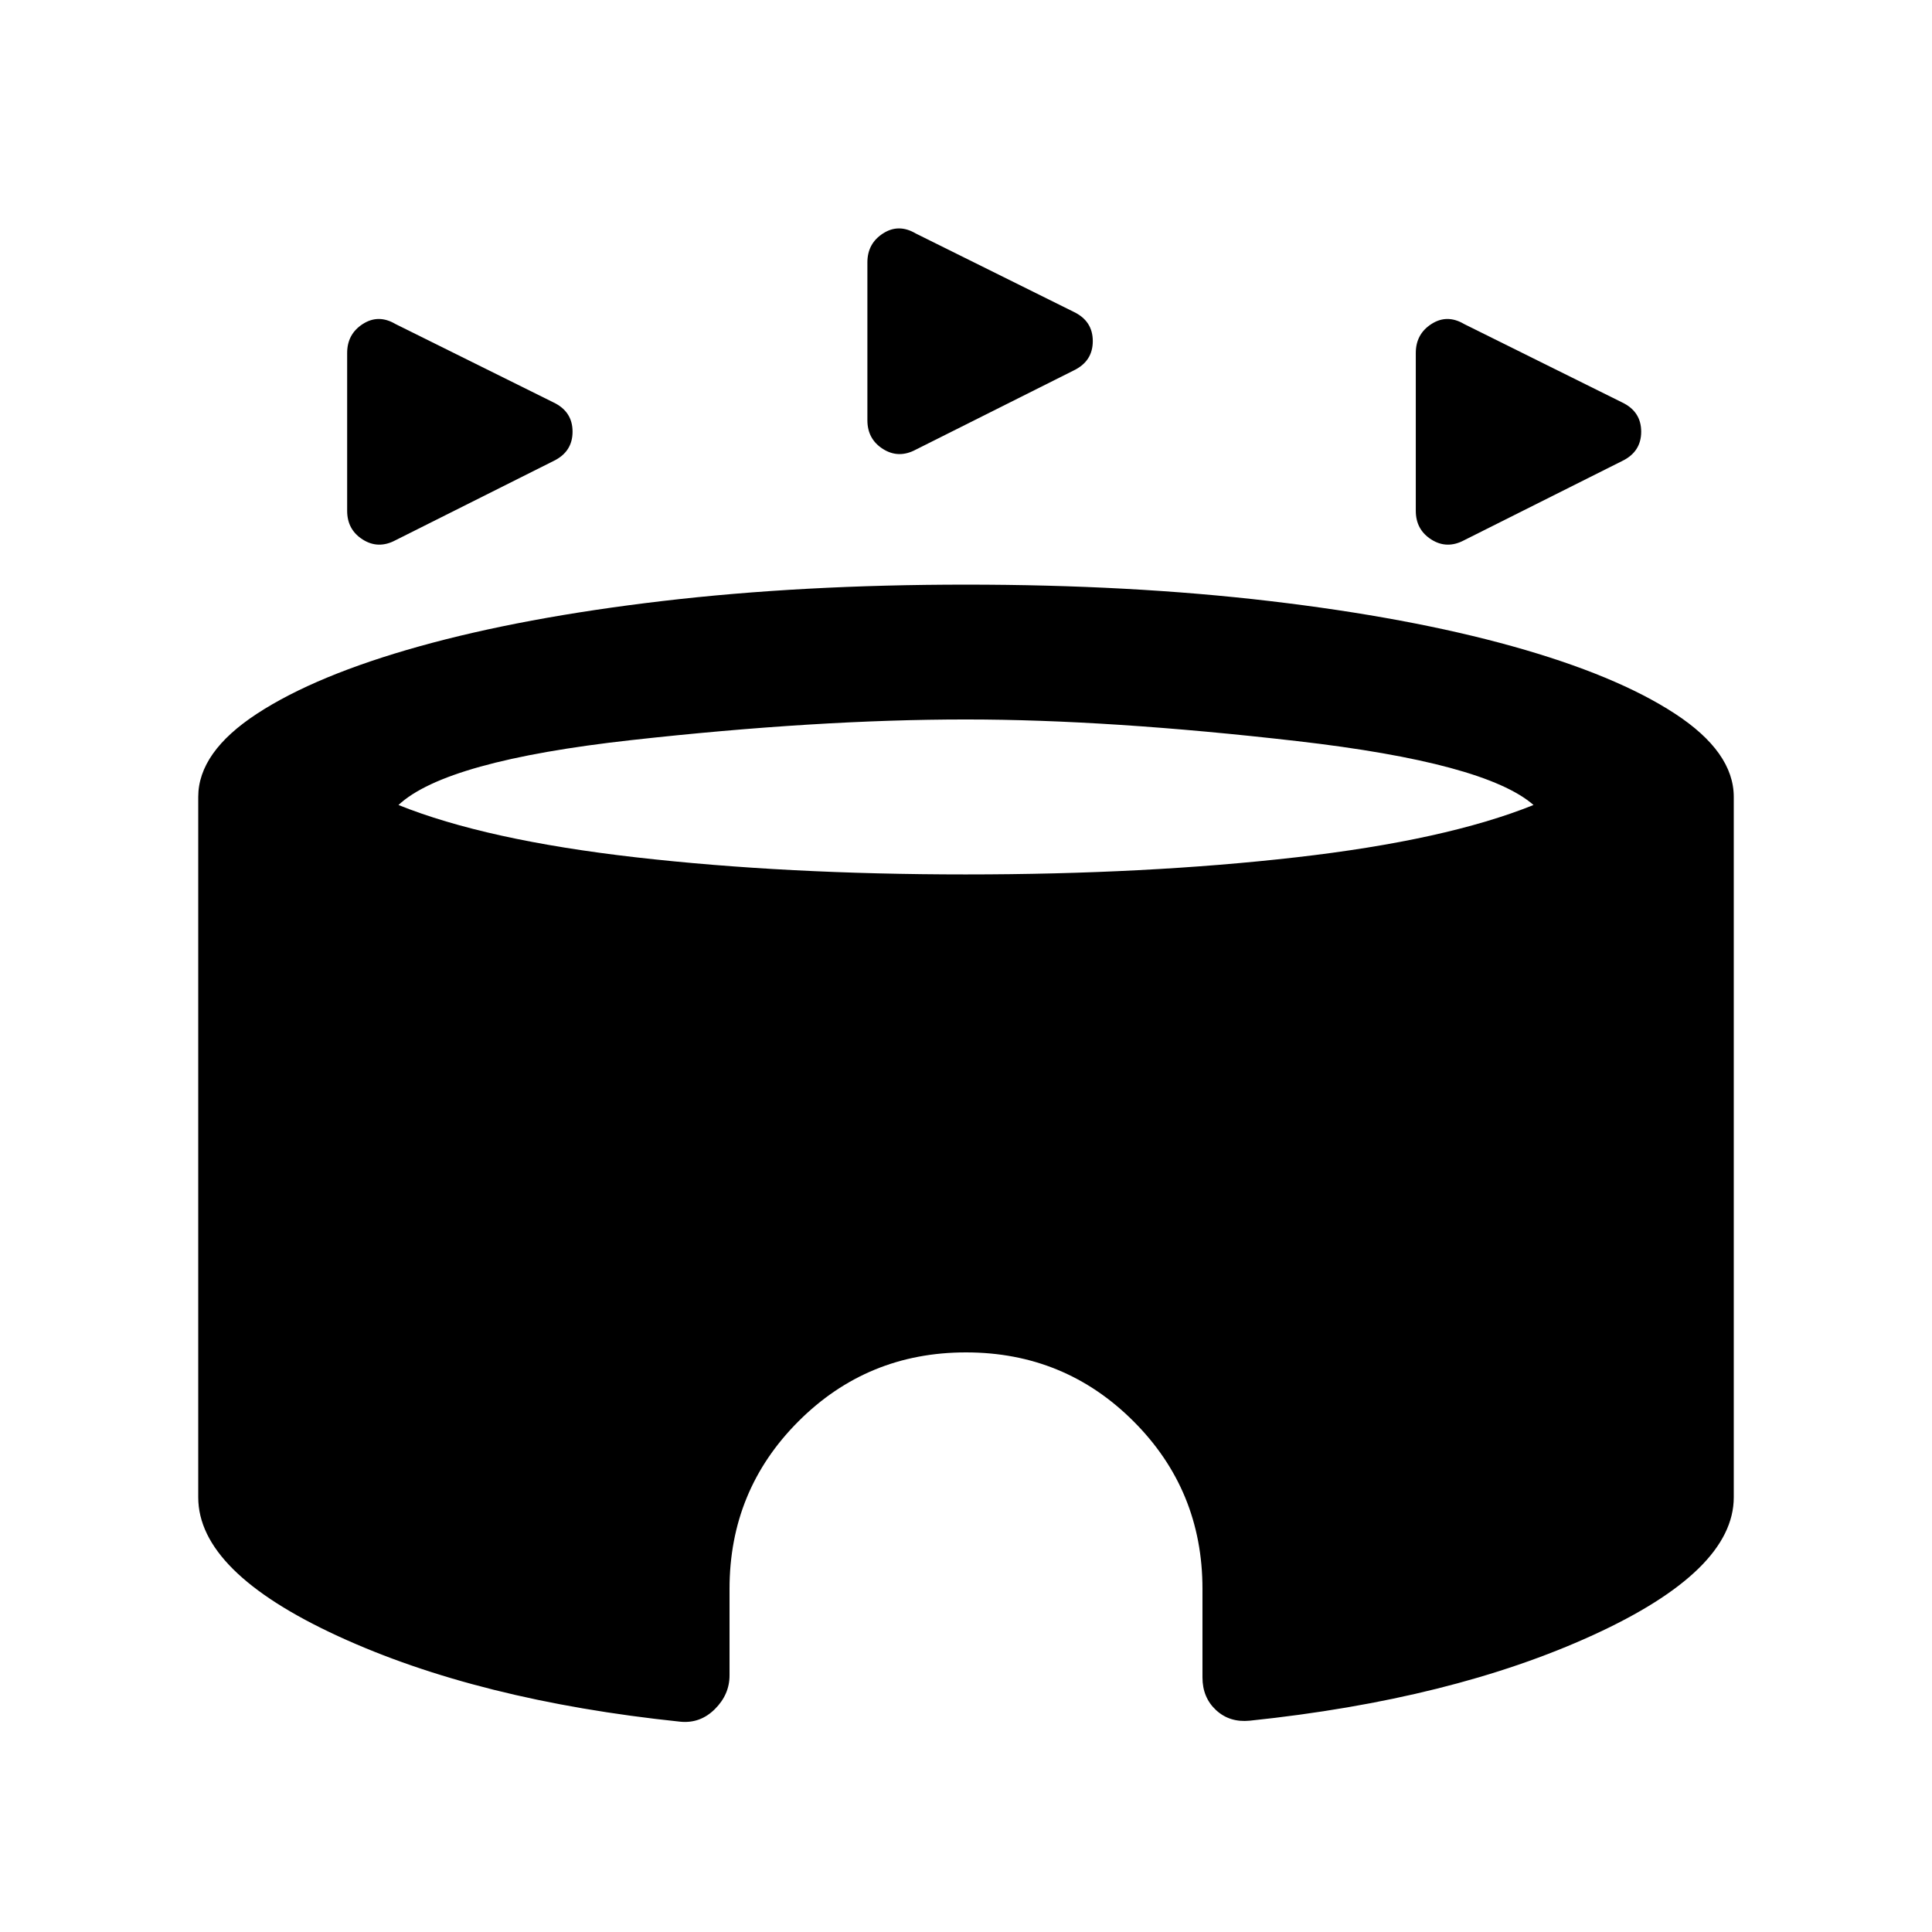 <svg xmlns="http://www.w3.org/2000/svg" height="20" viewBox="0 -960 960 960" width="20"><path d="M172.5-706.2v-78.4q0-9.4 7.77-14.4 7.76-5 16.23 0l78.54 38.97q9.46 4.53 9.46 14.53t-9.46 14.57l-78.49 39.36q-8.55 4.57-16.3-.33t-7.75-14.3Zm531 0v-78.4q0-9.4 7.77-14.4 7.76-5 16.23 0l78.54 38.97q9.46 4.53 9.46 14.53t-9.46 14.57l-78.49 39.36q-8.55 4.57-16.3-.33t-7.75-14.3Zm-272.5-45v-78.4q0-9.4 7.77-14.4 7.76-5 16.23 0l78.54 38.97Q543-800.5 543-790.5t-9.46 14.57l-78.49 39.36q-8.55 4.57-16.3-.33T431-751.2Zm-93 646.7Q237.5-115 168-147t-69.5-69v-348q0-22.29 29.25-41.4 29.25-19.1 80.66-33.45 51.41-14.34 120.75-22.5Q398.5-669.5 480-669.5t150.84 8.15q69.34 8.16 120.75 22.5Q803-624.5 832.25-605.4q29.25 19.11 29.25 41.4v348q0 36.5-70 68.5T621-105q-10 1-16.75-5.25t-6.75-16.25v-44q0-49-34.25-83.25T480-288q-49 0-83.25 34.25T362.5-170.5v43q0 9.5-7.29 16.75T338-104.5Zm142-421q89.5 0 164-8.5t118-26q-24-21-117.5-31.75T480-602.5q-74 0-166.25 10.25T198-560q43.5 17.5 118 26t164 8.5Z"/></svg>